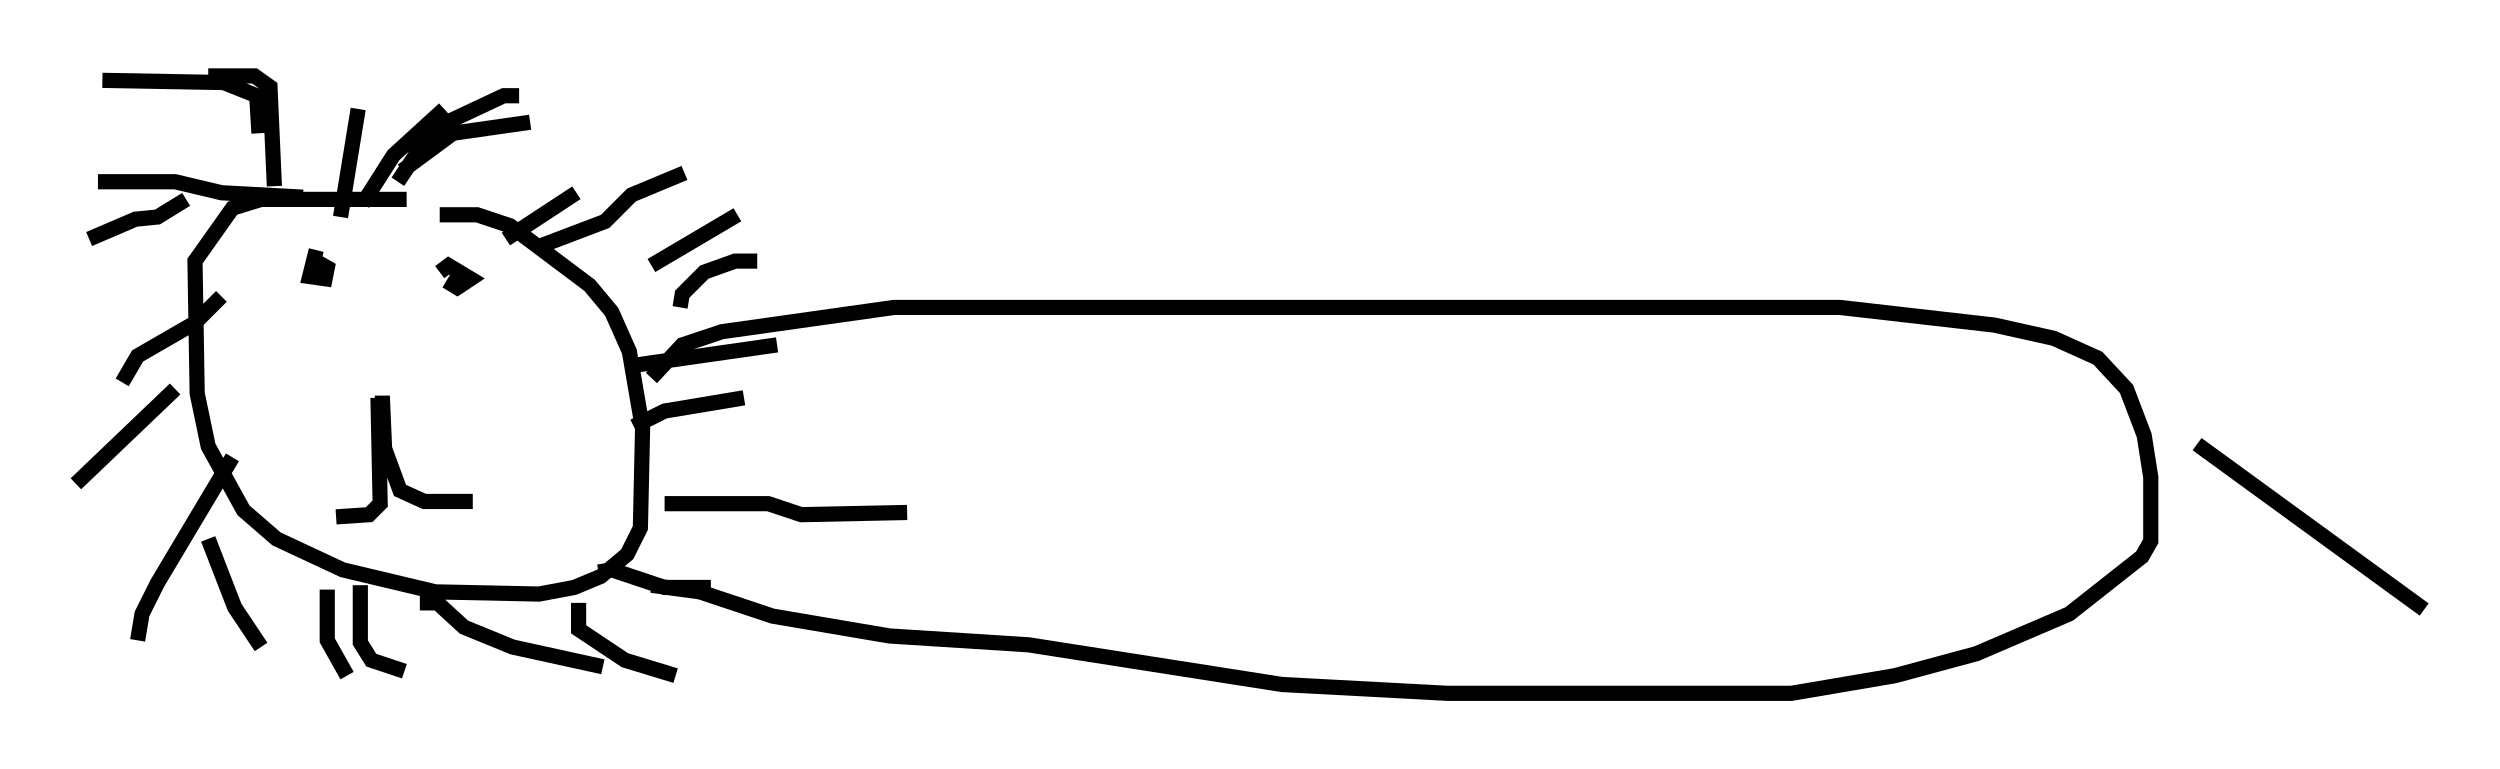 <?xml version="1.0" encoding="utf-8" ?>
<svg baseProfile="full" height="50.67" version="1.1" width="164.692" xmlns="http://www.w3.org/2000/svg" xmlns:ev="http://www.w3.org/2001/xml-events" xmlns:xlink="http://www.w3.org/1999/xlink"><defs /><rect fill="white" height="50.67" width="164.692" x="0" y="0" /><path d="M28.095, 14.587 m0.872, -0.436 l2.469, 0.0 2.179, 0.726 l5.229, 3.922 1.453, 1.743 l1.162, 2.615 0.872, 5.084 l-0.145, 6.536 -0.872, 1.743 l-1.743, 1.453 -1.743, 0.726 l-2.324, 0.436 -6.827, -0.145 l-6.101, -1.453 -4.358, -2.034 l-2.179, -1.888 -2.324, -4.212 l-0.726, -3.486 -0.145, -8.715 l2.469, -3.486 1.888, -0.581 l9.587, 0.0 m-5.955, 3.341 l-0.436, 1.743 1.017, 0.145 l0.145, -0.726 -1.017, -0.581 m8.86, 1.453 l0.726, 0.436 0.872, -0.581 l-1.453, -0.872 -0.581, 0.436 m-3.777, 9.151 l0.0, -1.017 m0.0, 0.145 l0.145, 3.341 1.017, 2.76 l1.598, 0.726 3.196, 0.0 m-6.246, -6.827 l0.145, 6.972 -0.726, 0.726 l-2.179, 0.145 m-2.179, -21.061 l-5.374, -0.291 -3.05, -0.726 l-5.084, 0.0 m5.81, 1.162 l-1.888, 1.162 -1.453, 0.145 l-3.05, 1.307 m8.715, 3.777 l-1.743, 1.743 -3.777, 2.179 l-1.017, 1.743 m3.486, 0.436 l-6.536, 6.246 m10.313, -1.743 l-4.939, 8.279 -1.017, 2.034 l-0.291, 1.743 m4.648, -6.682 l1.743, 4.503 1.743, 2.615 m4.358, -3.777 l0.0, 3.341 1.307, 2.324 m0.872, -5.955 l0.0, 3.777 0.726, 1.162 l2.179, 0.726 m1.017, -4.503 l1.162, 0.0 1.743, 1.598 l3.196, 1.307 5.955, 1.307 m-1.598, -4.212 l0.0, 1.743 3.05, 2.034 l3.341, 1.017 m-5.084, -6.827 l0.872, -0.145 3.486, 1.162 l3.05, 0.0 m-3.05, -5.52 l6.827, 0.0 2.179, 0.726 l6.972, -0.145 m-18.011, -5.665 l2.034, -1.017 5.229, -0.872 m-6.972, -2.179 l9.151, -1.307 m-6.391, -2.469 l0.145, -0.872 1.453, -1.453 l2.034, -0.726 1.453, 0.0 m-6.972, 0.291 l5.665, -3.341 m-12.927, 2.034 l4.212, -1.598 1.743, -1.743 l3.486, -1.453 m-11.765, 4.358 l4.648, -3.05 m-11.765, -0.726 l2.324, -3.486 4.648, -2.179 l1.017, 0.0 m-7.698, 4.939 l3.341, -2.469 5.084, -0.726 m-11.039, 5.374 l2.034, -3.196 3.341, -3.05 m-6.827, 7.117 l1.162, -7.117 m-5.52, 5.084 l-0.291, -6.536 -1.017, -0.726 l-3.05, 0.0 m3.341, 3.777 l-0.145, -2.469 -2.179, -0.872 l-7.989, -0.145 m36.168, 19.609 l2.034, -2.179 2.615, -0.872 l11.33, -1.598 62.313, 0.0 l10.168, 1.162 3.922, 0.872 l2.905, 1.307 1.888, 2.034 l1.162, 3.05 0.436, 2.76 l0.0, 4.212 -0.581, 1.017 l-4.793, 3.777 -6.101, 2.615 l-5.374, 1.453 -6.827, 1.162 l-22.659, 0.0 -10.894, -0.581 l-16.704, -2.615 -9.151, -0.581 l-7.698, -1.307 -4.793, -1.598 l-3.196, -0.436 m101.821, -9.296 l14.961, 10.894 " fill="none" stroke="black" stroke-width="1" /></svg>